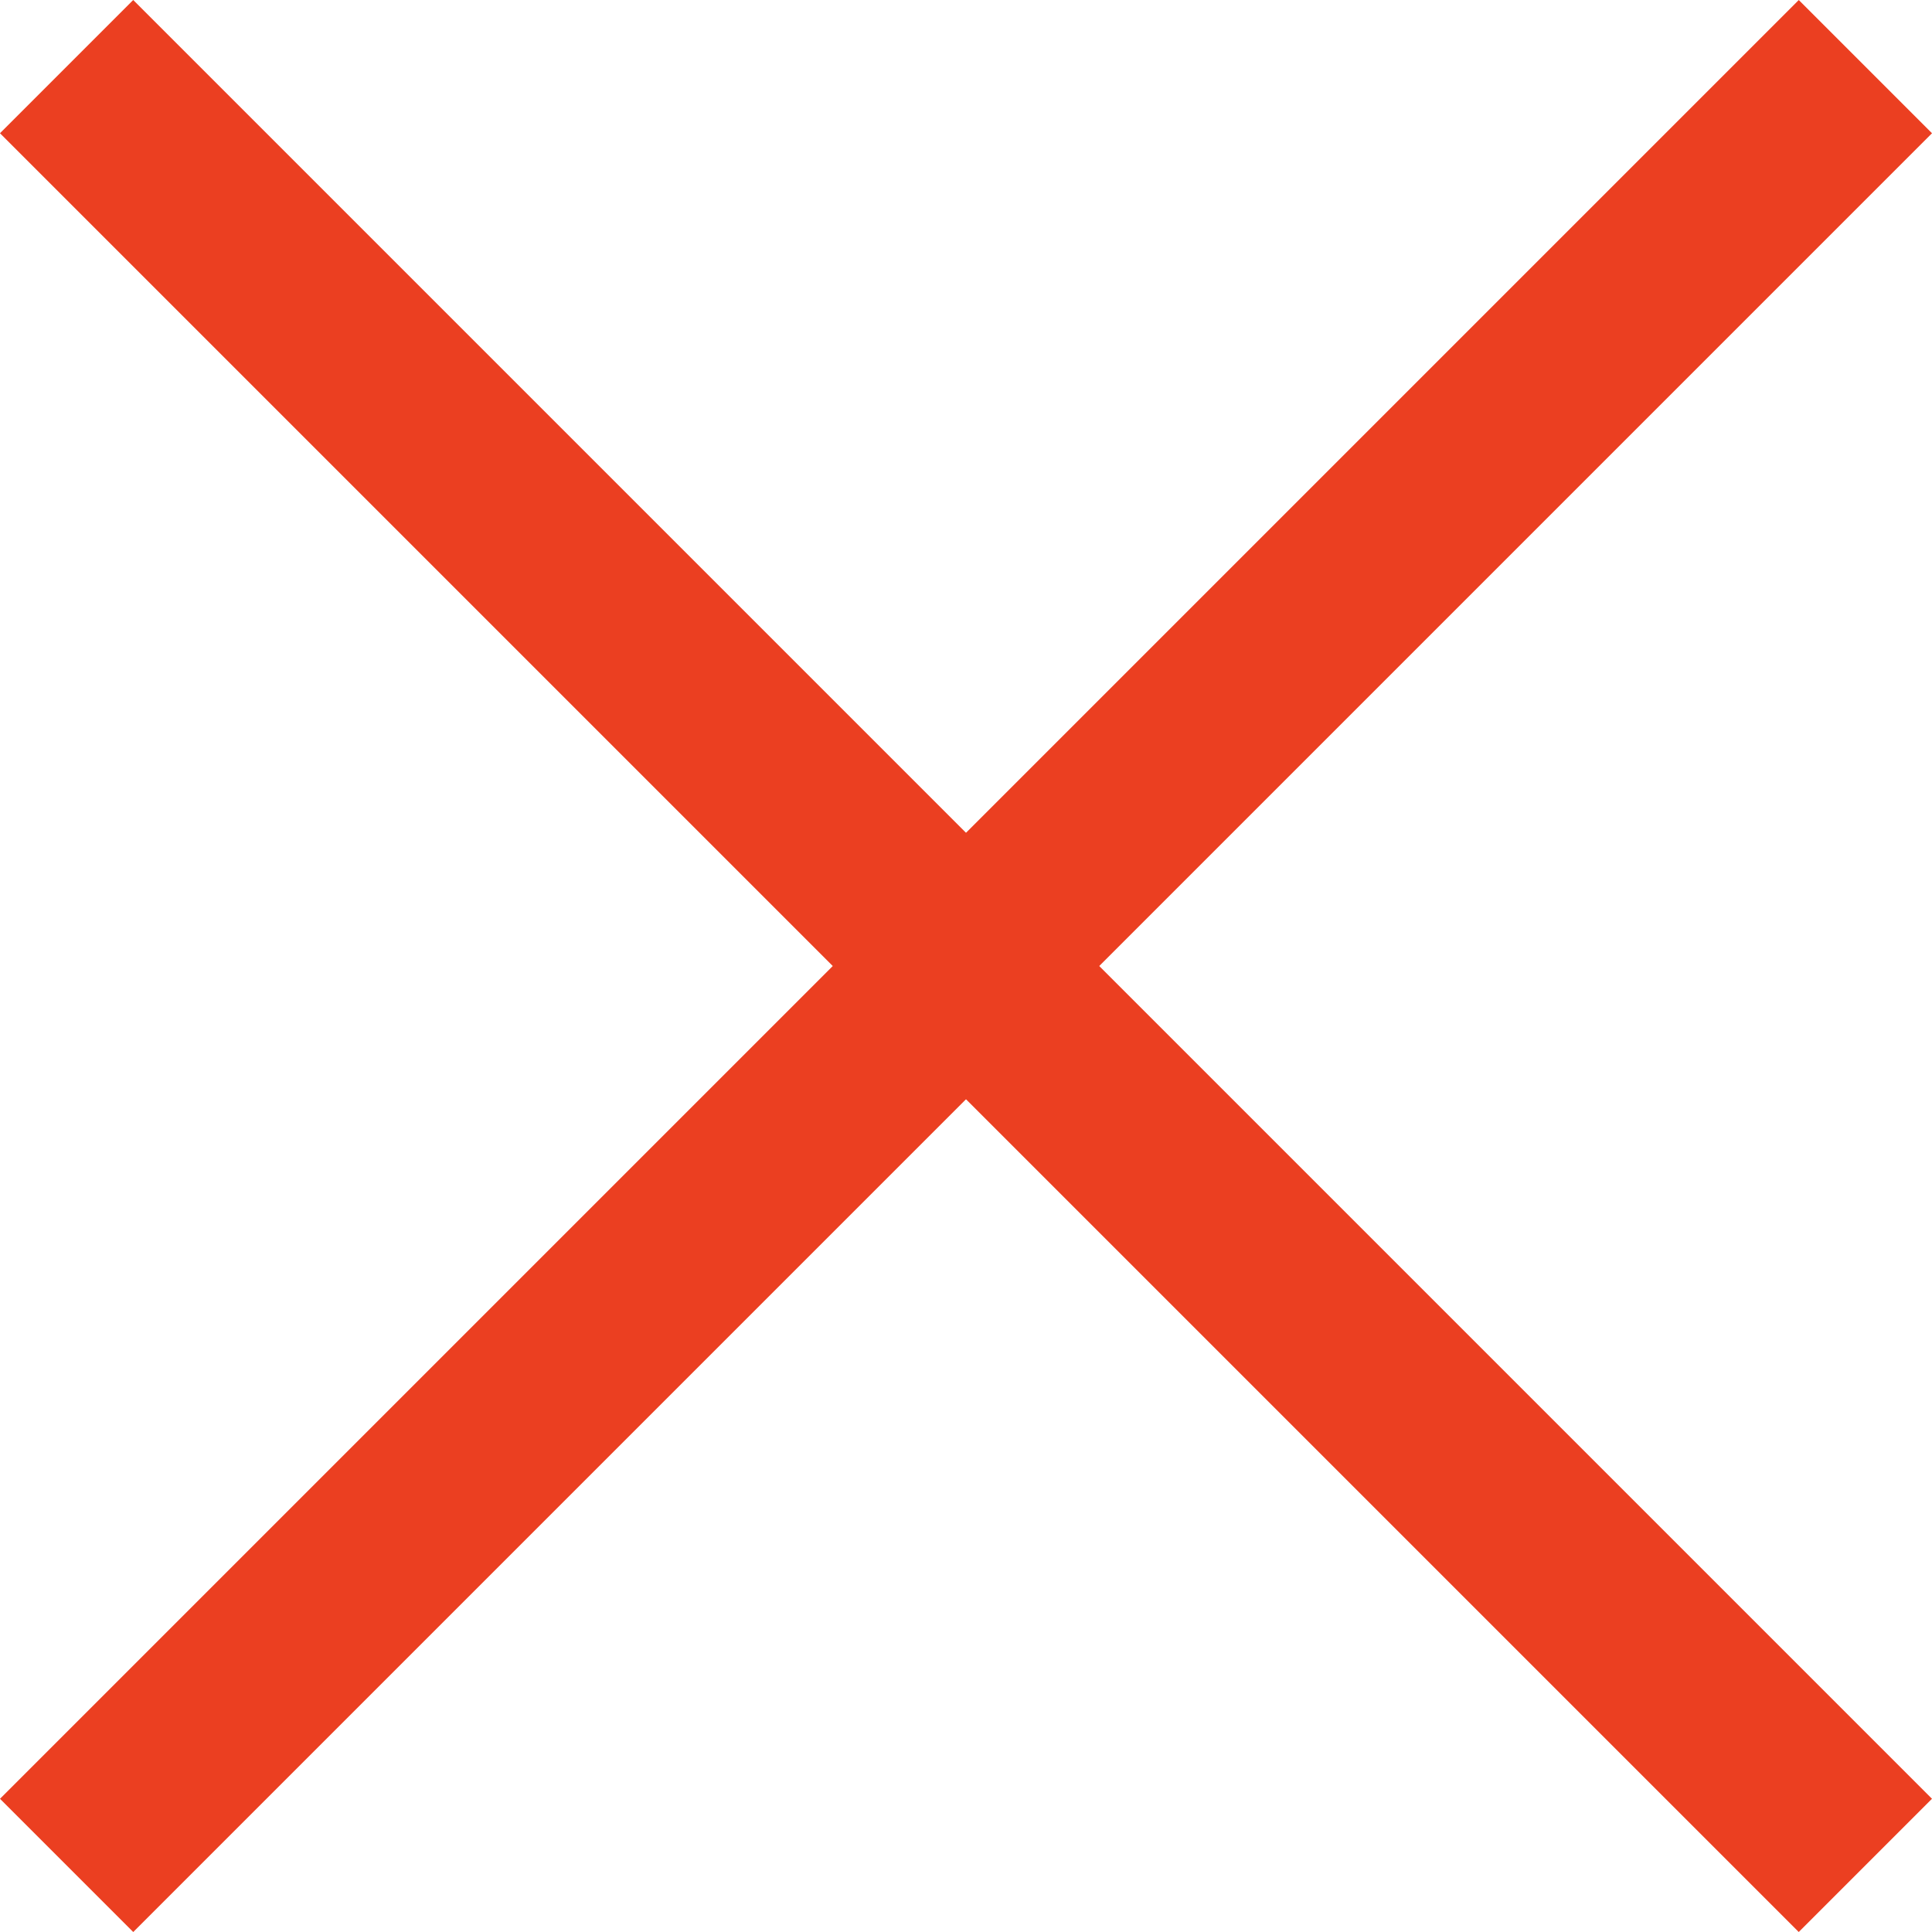<svg xmlns="http://www.w3.org/2000/svg" width="20.506" height="20.506" viewBox="0 0 20.506 20.506">
  <g id="Group_20" data-name="Group 20" transform="translate(-1196.247 -91.747)">
    <rect id="Rectangle_11" data-name="Rectangle 11" width="27" height="2" transform="translate(1197.661 91.747) rotate(45)" fill="#eb3f21"/>
    <rect id="Rectangle_13" data-name="Rectangle 13" width="27" height="2" transform="translate(1196.247 110.839) rotate(-45)" fill="#eb3f21"/>
  </g>
</svg>
